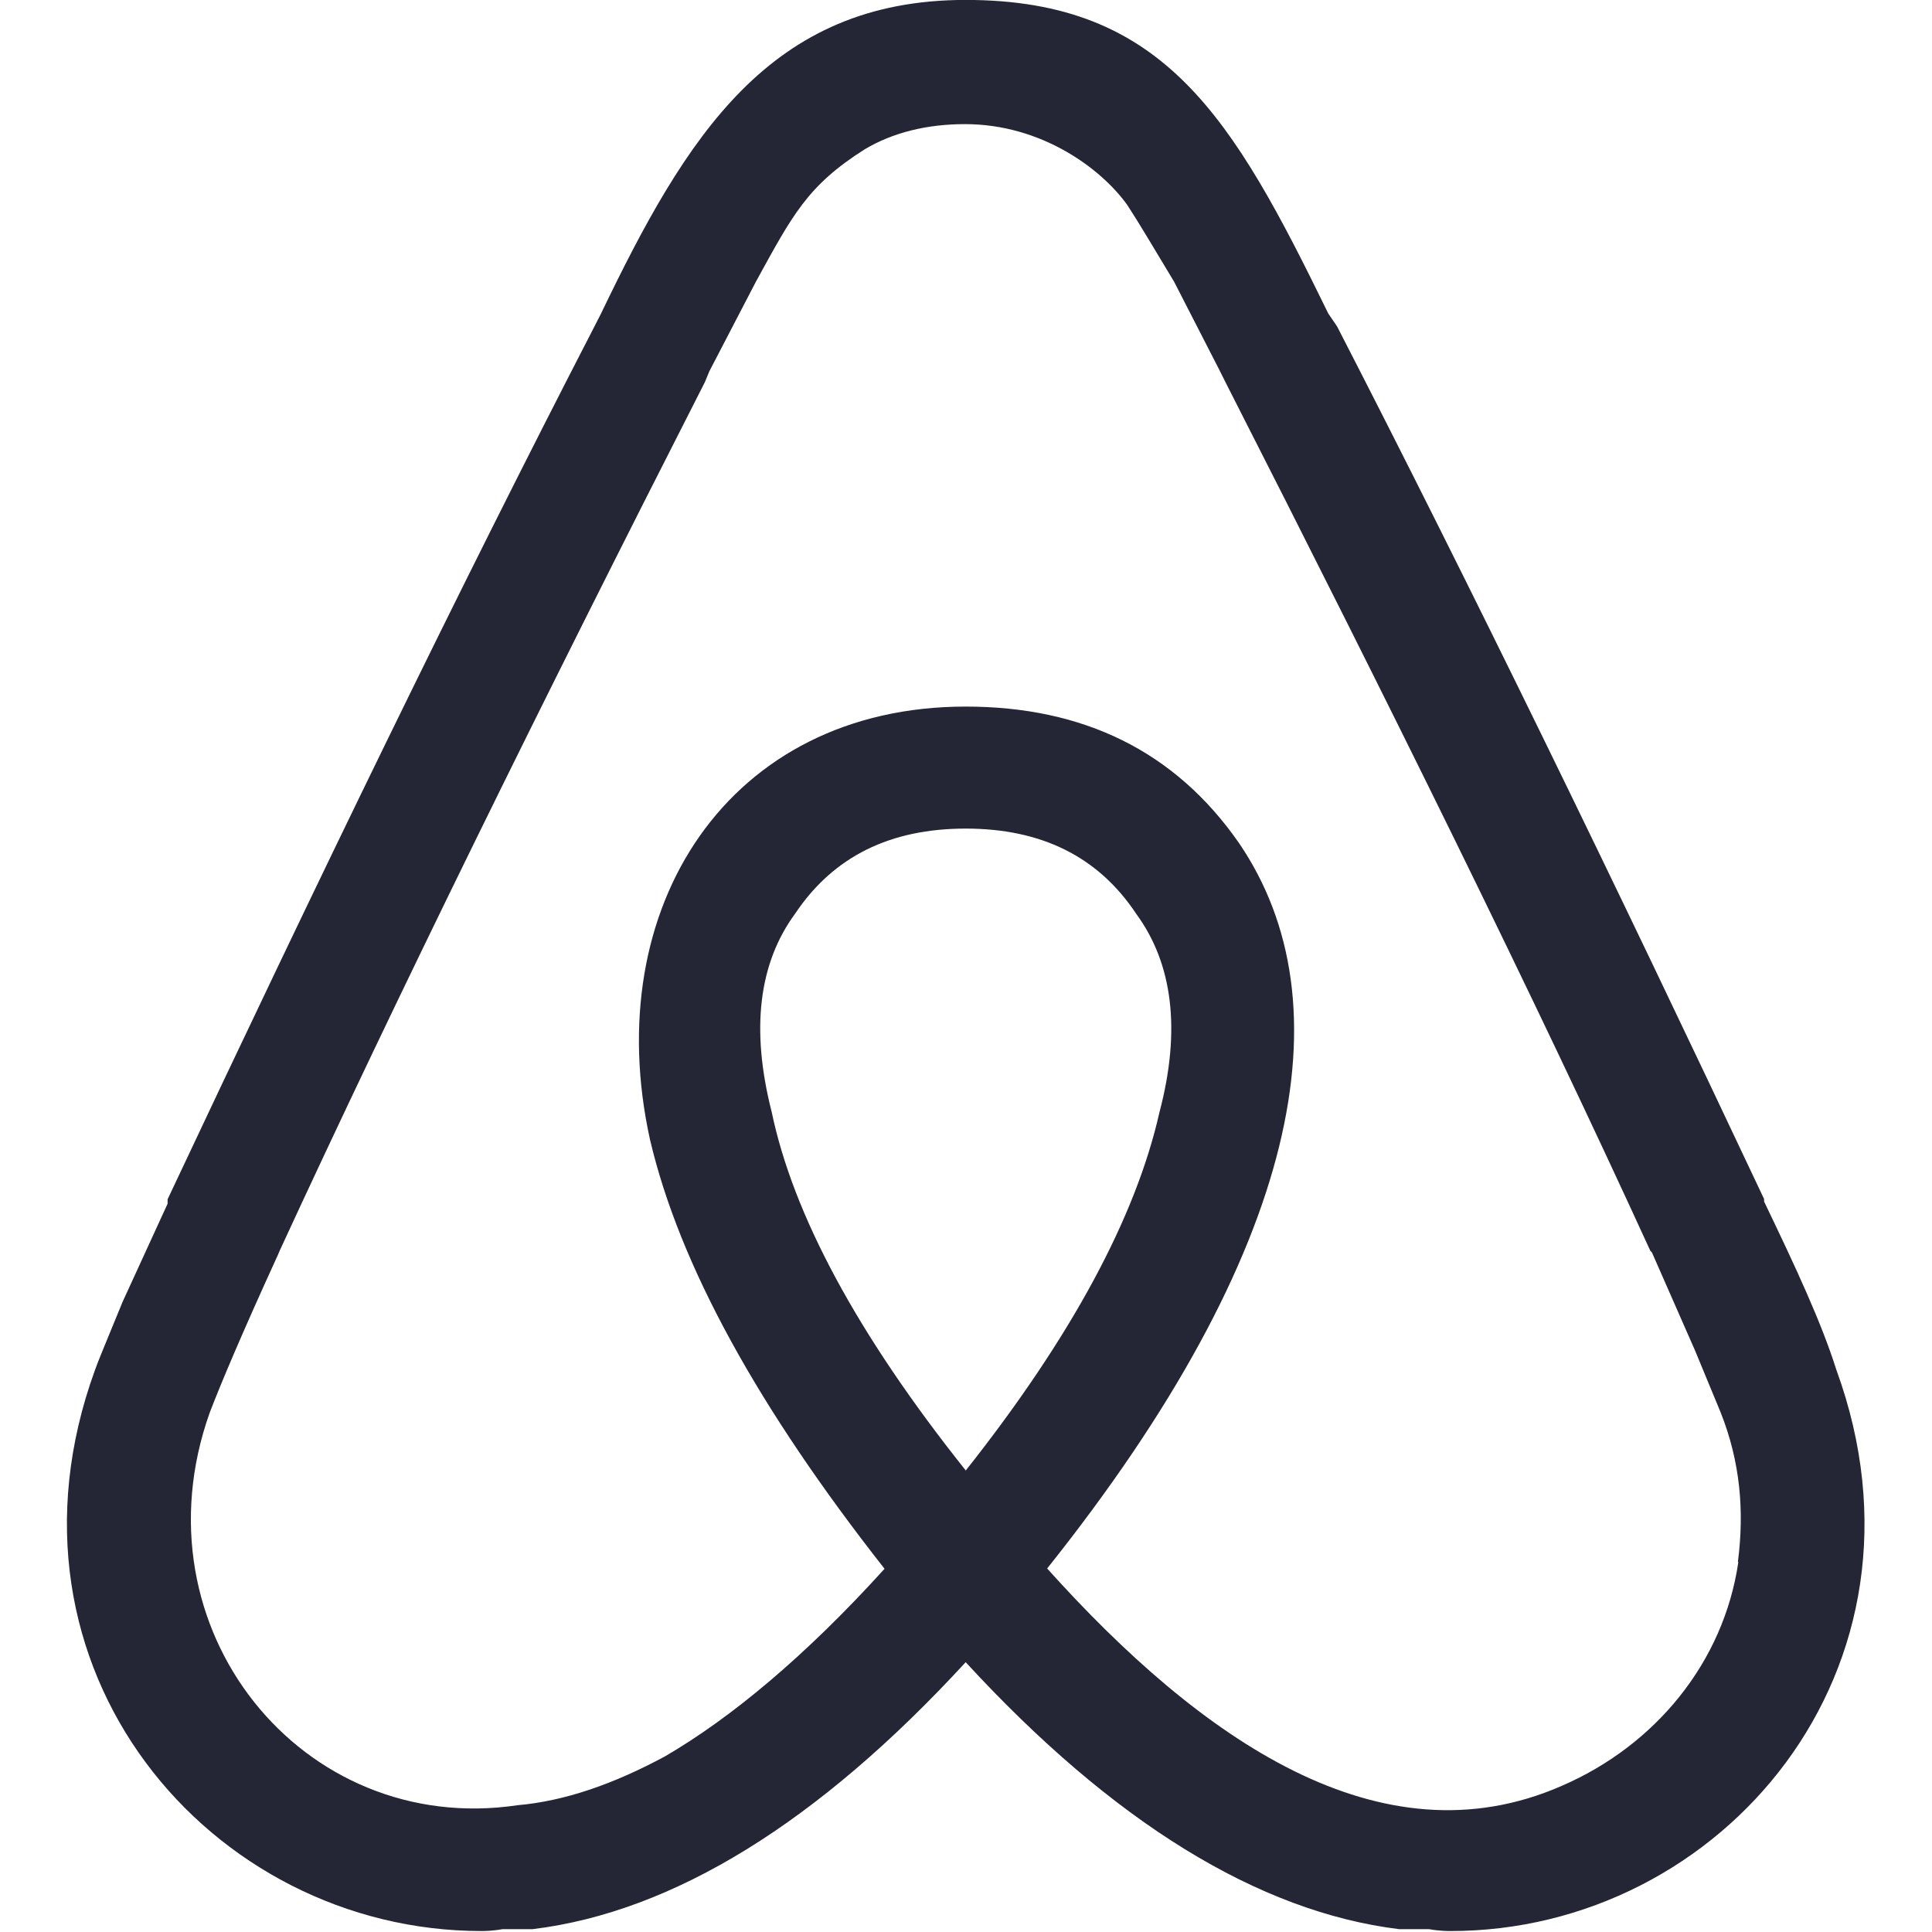 <svg width="80" height="80" viewBox="0 0 80 80" fill="none" xmlns="http://www.w3.org/2000/svg">
<g clip-path="url(#clip0_109_516)">
<path d="M39.987 60.885C35.483 55.235 32.84 50.285 31.953 46.04C31.08 42.615 31.418 39.88 32.93 37.825C34.517 35.455 36.875 34.31 39.987 34.31C43.1 34.31 45.47 35.455 47.057 37.852C48.542 39.885 48.92 42.617 48.008 46.068C47.03 50.39 44.388 55.337 39.972 60.913L39.987 60.885ZM71.98 64.688C71.368 68.84 68.543 72.278 64.65 73.957C57.15 77.225 49.715 72.017 43.36 64.948C53.867 51.782 55.82 41.535 51.303 34.907C48.66 31.105 44.858 29.258 39.987 29.258C30.183 29.258 24.793 37.553 26.915 47.188C28.14 52.41 31.42 58.333 36.627 64.96C33.36 68.567 30.26 71.145 27.525 72.733C25.402 73.877 23.372 74.582 21.43 74.75C12.51 76.078 5.505 67.433 8.682 58.5C9.125 57.34 10.01 55.233 11.508 51.962L11.585 51.78C16.468 41.195 22.392 29.163 29.19 15.818L29.372 15.375L31.3 11.665C32.81 8.918 33.422 7.692 35.805 6.183C36.965 5.492 38.37 5.14 39.958 5.14C43.135 5.14 45.608 6.99 46.678 8.488C47.197 9.283 47.822 10.35 48.617 11.665L50.48 15.297L50.74 15.818C57.538 29.165 63.475 41.17 68.33 51.78L68.407 51.87L70.192 55.932L71.248 58.485C72.055 60.517 72.237 62.547 71.963 64.67L71.98 64.688ZM76.043 56.733C75.43 54.78 74.362 52.487 73.047 49.752V49.648C66.757 36.3 60.913 24.295 55.365 13.515L55 12.98C51.042 4.867 48.215 -0.003 39.987 -0.003C31.863 -0.003 28.413 5.647 24.883 12.992L24.61 13.527C19.05 24.295 13.217 36.315 6.94 49.66V49.843L5.077 53.905C4.388 55.585 4.022 56.458 3.933 56.73C-0.572 69.1 8.71 79.96 19.935 79.96C20.025 79.96 20.378 79.96 20.808 79.882H22.058C27.89 79.168 33.892 75.455 39.987 68.828C46.083 75.455 52.11 79.165 57.93 79.882H59.167C59.61 79.96 59.962 79.96 60.053 79.96C71.278 79.972 80.547 69.1 76.043 56.73V56.733Z" fill="#242635"/>
</g>
<defs>
<clipPath id="clip0_109_516">
<rect width="80" height="80" fill="white"/>
</clipPath>
</defs>
</svg>
